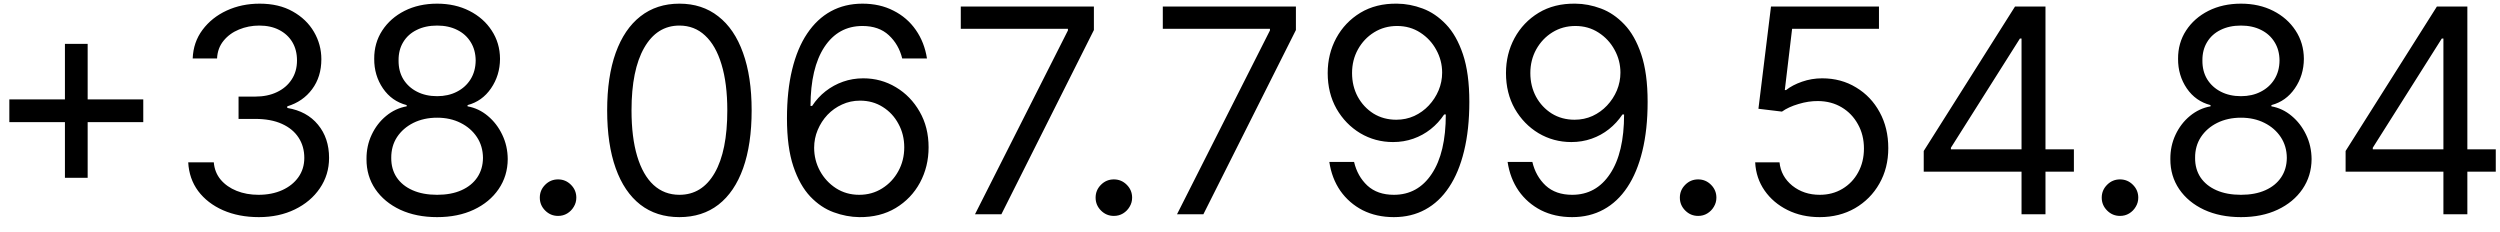 <svg width="140" height="13" viewBox="0 0 140 13" fill="none" xmlns="http://www.w3.org/2000/svg">
<path d="M3.636 9.955V2.455H4.909V9.955H3.636ZM0.523 6.841V5.568H8.023V6.841H0.523ZM14.496 12.159C13.746 12.159 13.077 12.03 12.49 11.773C11.907 11.515 11.443 11.157 11.098 10.699C10.757 10.237 10.572 9.701 10.541 9.091H11.973C12.003 9.466 12.132 9.79 12.359 10.062C12.587 10.331 12.884 10.54 13.251 10.688C13.619 10.835 14.026 10.909 14.473 10.909C14.973 10.909 15.416 10.822 15.803 10.648C16.189 10.473 16.492 10.231 16.712 9.92C16.931 9.61 17.041 9.25 17.041 8.841C17.041 8.413 16.935 8.036 16.723 7.71C16.511 7.381 16.2 7.123 15.791 6.938C15.382 6.752 14.882 6.659 14.291 6.659H13.359V5.409H14.291C14.753 5.409 15.159 5.326 15.507 5.159C15.859 4.992 16.134 4.758 16.331 4.455C16.532 4.152 16.632 3.795 16.632 3.386C16.632 2.992 16.545 2.65 16.371 2.358C16.197 2.066 15.95 1.839 15.632 1.676C15.318 1.513 14.947 1.432 14.518 1.432C14.117 1.432 13.738 1.506 13.382 1.653C13.03 1.797 12.742 2.008 12.518 2.284C12.295 2.557 12.174 2.886 12.155 3.273H10.791C10.814 2.663 10.998 2.129 11.342 1.67C11.687 1.208 12.138 0.848 12.695 0.591C13.255 0.333 13.871 0.205 14.541 0.205C15.261 0.205 15.878 0.35 16.393 0.642C16.909 0.93 17.305 1.311 17.581 1.784C17.858 2.258 17.996 2.769 17.996 3.318C17.996 3.973 17.823 4.532 17.479 4.994C17.138 5.456 16.674 5.777 16.087 5.955V6.045C16.822 6.167 17.395 6.479 17.808 6.983C18.221 7.483 18.428 8.102 18.428 8.841C18.428 9.473 18.255 10.042 17.91 10.546C17.57 11.046 17.104 11.439 16.513 11.727C15.922 12.015 15.249 12.159 14.496 12.159ZM24.479 12.159C23.698 12.159 23.009 12.021 22.41 11.744C21.816 11.464 21.352 11.079 21.018 10.591C20.685 10.098 20.52 9.538 20.524 8.909C20.52 8.417 20.617 7.962 20.814 7.545C21.011 7.125 21.28 6.775 21.621 6.494C21.965 6.21 22.35 6.03 22.774 5.955V5.886C22.217 5.742 21.774 5.43 21.445 4.949C21.115 4.464 20.952 3.913 20.956 3.295C20.952 2.705 21.102 2.176 21.405 1.71C21.708 1.244 22.125 0.877 22.655 0.608C23.189 0.339 23.797 0.205 24.479 0.205C25.153 0.205 25.755 0.339 26.285 0.608C26.816 0.877 27.233 1.244 27.535 1.71C27.842 2.176 27.998 2.705 28.001 3.295C27.998 3.913 27.829 4.464 27.496 4.949C27.166 5.43 26.729 5.742 26.183 5.886V5.955C26.604 6.03 26.983 6.21 27.32 6.494C27.657 6.775 27.926 7.125 28.126 7.545C28.327 7.962 28.43 8.417 28.433 8.909C28.43 9.538 28.259 10.098 27.922 10.591C27.588 11.079 27.125 11.464 26.53 11.744C25.939 12.021 25.255 12.159 24.479 12.159ZM24.479 10.909C25.005 10.909 25.46 10.824 25.842 10.653C26.225 10.483 26.52 10.242 26.729 9.932C26.937 9.621 27.043 9.258 27.047 8.841C27.043 8.402 26.93 8.013 26.706 7.676C26.483 7.339 26.178 7.074 25.791 6.881C25.409 6.688 24.971 6.591 24.479 6.591C23.983 6.591 23.539 6.688 23.149 6.881C22.763 7.074 22.458 7.339 22.234 7.676C22.015 8.013 21.907 8.402 21.91 8.841C21.907 9.258 22.007 9.621 22.212 9.932C22.42 10.242 22.717 10.483 23.104 10.653C23.49 10.824 23.948 10.909 24.479 10.909ZM24.479 5.386C24.895 5.386 25.265 5.303 25.587 5.136C25.912 4.97 26.168 4.737 26.354 4.438C26.539 4.138 26.634 3.788 26.638 3.386C26.634 2.992 26.541 2.65 26.359 2.358C26.178 2.062 25.926 1.835 25.604 1.676C25.282 1.513 24.907 1.432 24.479 1.432C24.043 1.432 23.662 1.513 23.337 1.676C23.011 1.835 22.759 2.062 22.581 2.358C22.403 2.65 22.316 2.992 22.32 3.386C22.316 3.788 22.405 4.138 22.587 4.438C22.772 4.737 23.028 4.97 23.354 5.136C23.68 5.303 24.055 5.386 24.479 5.386ZM31.251 12.091C30.971 12.091 30.731 11.991 30.53 11.79C30.329 11.589 30.229 11.348 30.229 11.068C30.229 10.788 30.329 10.547 30.53 10.347C30.731 10.146 30.971 10.046 31.251 10.046C31.532 10.046 31.772 10.146 31.973 10.347C32.174 10.547 32.274 10.788 32.274 11.068C32.274 11.254 32.227 11.424 32.132 11.579C32.041 11.735 31.918 11.86 31.763 11.954C31.611 12.046 31.441 12.091 31.251 12.091ZM38.047 12.159C37.191 12.159 36.462 11.926 35.859 11.46C35.257 10.991 34.797 10.311 34.479 9.42C34.16 8.527 34.001 7.447 34.001 6.182C34.001 4.924 34.16 3.85 34.479 2.96C34.801 2.066 35.263 1.384 35.865 0.915C36.471 0.441 37.198 0.205 38.047 0.205C38.895 0.205 39.621 0.441 40.223 0.915C40.829 1.384 41.291 2.066 41.609 2.96C41.931 3.85 42.092 4.924 42.092 6.182C42.092 7.447 41.933 8.527 41.615 9.42C41.297 10.311 40.837 10.991 40.234 11.46C39.632 11.926 38.903 12.159 38.047 12.159ZM38.047 10.909C38.895 10.909 39.554 10.5 40.024 9.682C40.494 8.864 40.729 7.697 40.729 6.182C40.729 5.174 40.621 4.316 40.405 3.608C40.193 2.9 39.886 2.36 39.484 1.989C39.087 1.617 38.608 1.432 38.047 1.432C37.206 1.432 36.549 1.847 36.075 2.676C35.602 3.502 35.365 4.67 35.365 6.182C35.365 7.189 35.471 8.045 35.683 8.75C35.895 9.455 36.2 9.991 36.598 10.358C36.999 10.725 37.483 10.909 38.047 10.909ZM48.115 12.159C47.638 12.152 47.16 12.061 46.683 11.886C46.206 11.712 45.77 11.419 45.376 11.006C44.983 10.589 44.666 10.027 44.428 9.318C44.189 8.606 44.07 7.712 44.07 6.636C44.07 5.606 44.166 4.693 44.359 3.898C44.553 3.098 44.833 2.426 45.2 1.881C45.568 1.331 46.011 0.915 46.53 0.631C47.053 0.347 47.642 0.205 48.297 0.205C48.948 0.205 49.528 0.335 50.035 0.597C50.547 0.854 50.964 1.214 51.285 1.676C51.608 2.138 51.816 2.67 51.91 3.273H50.524C50.395 2.75 50.145 2.316 49.774 1.972C49.403 1.627 48.91 1.455 48.297 1.455C47.395 1.455 46.685 1.847 46.166 2.631C45.651 3.415 45.392 4.515 45.388 5.932H45.479C45.691 5.61 45.943 5.335 46.234 5.108C46.53 4.877 46.856 4.699 47.212 4.574C47.568 4.449 47.945 4.386 48.342 4.386C49.009 4.386 49.619 4.553 50.172 4.886C50.725 5.216 51.168 5.672 51.501 6.256C51.835 6.835 52.001 7.5 52.001 8.25C52.001 8.97 51.84 9.629 51.519 10.227C51.197 10.822 50.744 11.296 50.16 11.648C49.581 11.996 48.899 12.167 48.115 12.159ZM48.115 10.909C48.592 10.909 49.02 10.79 49.399 10.551C49.782 10.312 50.083 9.992 50.303 9.591C50.526 9.189 50.638 8.742 50.638 8.25C50.638 7.769 50.53 7.331 50.314 6.938C50.102 6.54 49.808 6.223 49.433 5.989C49.062 5.754 48.638 5.636 48.16 5.636C47.801 5.636 47.465 5.708 47.155 5.852C46.844 5.992 46.572 6.186 46.337 6.432C46.106 6.678 45.924 6.96 45.791 7.278C45.659 7.593 45.592 7.924 45.592 8.273C45.592 8.735 45.7 9.167 45.916 9.568C46.136 9.97 46.435 10.294 46.814 10.54C47.197 10.786 47.63 10.909 48.115 10.909ZM54.599 12L59.804 1.705V1.614H53.804V0.364H61.258V1.682L56.077 12H54.599ZM62.376 12.091C62.096 12.091 61.856 11.991 61.655 11.79C61.454 11.589 61.354 11.348 61.354 11.068C61.354 10.788 61.454 10.547 61.655 10.347C61.856 10.146 62.096 10.046 62.376 10.046C62.657 10.046 62.897 10.146 63.098 10.347C63.299 10.547 63.399 10.788 63.399 11.068C63.399 11.254 63.352 11.424 63.257 11.579C63.166 11.735 63.043 11.86 62.888 11.954C62.736 12.046 62.566 12.091 62.376 12.091ZM65.912 12L71.117 1.705V1.614H65.117V0.364H72.571V1.682L67.389 12H65.912ZM78.237 0.205C78.715 0.208 79.192 0.299 79.669 0.477C80.146 0.655 80.582 0.951 80.976 1.364C81.37 1.773 81.686 2.331 81.925 3.04C82.163 3.748 82.283 4.636 82.283 5.705C82.283 6.739 82.184 7.657 81.987 8.46C81.794 9.259 81.514 9.934 81.146 10.483C80.783 11.032 80.34 11.449 79.817 11.733C79.298 12.017 78.711 12.159 78.055 12.159C77.404 12.159 76.822 12.03 76.311 11.773C75.803 11.511 75.387 11.15 75.061 10.688C74.739 10.222 74.533 9.682 74.442 9.068H75.828C75.953 9.602 76.201 10.044 76.572 10.392C76.947 10.737 77.442 10.909 78.055 10.909C78.953 10.909 79.662 10.517 80.18 9.733C80.703 8.949 80.965 7.841 80.965 6.409H80.874C80.662 6.727 80.41 7.002 80.118 7.233C79.826 7.464 79.502 7.642 79.146 7.767C78.79 7.892 78.412 7.955 78.01 7.955C77.343 7.955 76.731 7.79 76.175 7.46C75.622 7.127 75.178 6.67 74.845 6.091C74.516 5.508 74.351 4.841 74.351 4.091C74.351 3.379 74.51 2.727 74.828 2.136C75.15 1.542 75.601 1.068 76.18 0.716C76.764 0.364 77.449 0.193 78.237 0.205ZM78.237 1.455C77.76 1.455 77.33 1.574 76.947 1.812C76.569 2.047 76.267 2.366 76.044 2.767C75.824 3.165 75.715 3.606 75.715 4.091C75.715 4.576 75.82 5.017 76.033 5.415C76.249 5.809 76.542 6.123 76.913 6.358C77.288 6.589 77.715 6.705 78.192 6.705C78.552 6.705 78.887 6.634 79.197 6.494C79.508 6.35 79.779 6.155 80.01 5.909C80.245 5.659 80.428 5.377 80.561 5.062C80.694 4.744 80.76 4.413 80.76 4.068C80.76 3.614 80.65 3.188 80.43 2.79C80.215 2.392 79.915 2.07 79.533 1.824C79.154 1.578 78.722 1.455 78.237 1.455ZM88.222 0.205C88.699 0.208 89.176 0.299 89.653 0.477C90.131 0.655 90.566 0.951 90.96 1.364C91.354 1.773 91.671 2.331 91.909 3.04C92.148 3.748 92.267 4.636 92.267 5.705C92.267 6.739 92.169 7.657 91.972 8.46C91.778 9.259 91.498 9.934 91.131 10.483C90.767 11.032 90.324 11.449 89.801 11.733C89.282 12.017 88.695 12.159 88.04 12.159C87.388 12.159 86.807 12.03 86.296 11.773C85.788 11.511 85.371 11.15 85.046 10.688C84.724 10.222 84.517 9.682 84.426 9.068H85.812C85.938 9.602 86.186 10.044 86.557 10.392C86.932 10.737 87.426 10.909 88.04 10.909C88.938 10.909 89.646 10.517 90.165 9.733C90.688 8.949 90.949 7.841 90.949 6.409H90.858C90.646 6.727 90.394 7.002 90.102 7.233C89.811 7.464 89.487 7.642 89.131 7.767C88.775 7.892 88.396 7.955 87.994 7.955C87.328 7.955 86.716 7.79 86.159 7.46C85.606 7.127 85.163 6.67 84.829 6.091C84.5 5.508 84.335 4.841 84.335 4.091C84.335 3.379 84.494 2.727 84.812 2.136C85.135 1.542 85.585 1.068 86.165 0.716C86.748 0.364 87.434 0.193 88.222 0.205ZM88.222 1.455C87.744 1.455 87.314 1.574 86.932 1.812C86.553 2.047 86.252 2.366 86.028 2.767C85.809 3.165 85.699 3.606 85.699 4.091C85.699 4.576 85.805 5.017 86.017 5.415C86.233 5.809 86.526 6.123 86.898 6.358C87.273 6.589 87.699 6.705 88.176 6.705C88.536 6.705 88.871 6.634 89.182 6.494C89.492 6.35 89.763 6.155 89.994 5.909C90.229 5.659 90.413 5.377 90.546 5.062C90.678 4.744 90.744 4.413 90.744 4.068C90.744 3.614 90.635 3.188 90.415 2.79C90.199 2.392 89.9 2.07 89.517 1.824C89.138 1.578 88.706 1.455 88.222 1.455ZM95.095 12.091C94.815 12.091 94.574 11.991 94.374 11.79C94.173 11.589 94.072 11.348 94.072 11.068C94.072 10.788 94.173 10.547 94.374 10.347C94.574 10.146 94.815 10.046 95.095 10.046C95.376 10.046 95.616 10.146 95.817 10.347C96.017 10.547 96.118 10.788 96.118 11.068C96.118 11.254 96.07 11.424 95.976 11.579C95.885 11.735 95.762 11.86 95.606 11.954C95.455 12.046 95.285 12.091 95.095 12.091ZM101.903 12.159C101.237 12.159 100.636 12.027 100.102 11.761C99.568 11.496 99.14 11.133 98.818 10.671C98.496 10.208 98.32 9.682 98.29 9.091H99.653C99.706 9.617 99.945 10.053 100.369 10.398C100.797 10.739 101.309 10.909 101.903 10.909C102.381 10.909 102.805 10.797 103.176 10.574C103.551 10.35 103.845 10.044 104.057 9.653C104.273 9.259 104.381 8.814 104.381 8.318C104.381 7.811 104.269 7.358 104.045 6.96C103.826 6.559 103.523 6.242 103.136 6.011C102.75 5.78 102.309 5.663 101.812 5.659C101.456 5.655 101.091 5.71 100.716 5.824C100.341 5.934 100.032 6.076 99.79 6.25L98.472 6.091L99.176 0.364H105.222V1.614H100.358L99.949 5.045H100.017C100.256 4.856 100.555 4.699 100.915 4.574C101.275 4.449 101.65 4.386 102.04 4.386C102.752 4.386 103.386 4.557 103.943 4.898C104.504 5.235 104.943 5.697 105.261 6.284C105.583 6.871 105.744 7.542 105.744 8.295C105.744 9.038 105.578 9.701 105.244 10.284C104.915 10.864 104.46 11.322 103.881 11.659C103.301 11.992 102.642 12.159 101.903 12.159ZM107.729 9.614V8.455L112.842 0.364H113.683V2.159H113.115L109.251 8.273V8.364H116.138V9.614H107.729ZM113.206 12V9.261V8.722V0.364H114.547V12H113.206ZM118.72 12.091C118.44 12.091 118.199 11.991 117.999 11.79C117.798 11.589 117.697 11.348 117.697 11.068C117.697 10.788 117.798 10.547 117.999 10.347C118.199 10.146 118.44 10.046 118.72 10.046C119 10.046 119.241 10.146 119.442 10.347C119.643 10.547 119.743 10.788 119.743 11.068C119.743 11.254 119.696 11.424 119.601 11.579C119.51 11.735 119.387 11.86 119.232 11.954C119.08 12.046 118.91 12.091 118.72 12.091ZM125.494 12.159C124.714 12.159 124.025 12.021 123.426 11.744C122.831 11.464 122.367 11.079 122.034 10.591C121.701 10.098 121.536 9.538 121.54 8.909C121.536 8.417 121.633 7.962 121.83 7.545C122.027 7.125 122.295 6.775 122.636 6.494C122.981 6.21 123.366 6.03 123.79 5.955V5.886C123.233 5.742 122.79 5.43 122.46 4.949C122.131 4.464 121.968 3.913 121.972 3.295C121.968 2.705 122.117 2.176 122.42 1.71C122.723 1.244 123.14 0.877 123.67 0.608C124.205 0.339 124.813 0.205 125.494 0.205C126.169 0.205 126.771 0.339 127.301 0.608C127.831 0.877 128.248 1.244 128.551 1.71C128.858 2.176 129.013 2.705 129.017 3.295C129.013 3.913 128.845 4.464 128.511 4.949C128.182 5.43 127.744 5.742 127.199 5.886V5.955C127.619 6.03 127.998 6.21 128.335 6.494C128.672 6.775 128.941 7.125 129.142 7.545C129.343 7.962 129.445 8.417 129.449 8.909C129.445 9.538 129.275 10.098 128.938 10.591C128.604 11.079 128.14 11.464 127.545 11.744C126.955 12.021 126.271 12.159 125.494 12.159ZM125.494 10.909C126.021 10.909 126.475 10.824 126.858 10.653C127.241 10.483 127.536 10.242 127.744 9.932C127.953 9.621 128.059 9.258 128.062 8.841C128.059 8.402 127.945 8.013 127.722 7.676C127.498 7.339 127.193 7.074 126.807 6.881C126.424 6.688 125.987 6.591 125.494 6.591C124.998 6.591 124.555 6.688 124.165 6.881C123.778 7.074 123.473 7.339 123.25 7.676C123.03 8.013 122.922 8.402 122.926 8.841C122.922 9.258 123.023 9.621 123.227 9.932C123.436 10.242 123.733 10.483 124.119 10.653C124.506 10.824 124.964 10.909 125.494 10.909ZM125.494 5.386C125.911 5.386 126.28 5.303 126.602 5.136C126.928 4.97 127.184 4.737 127.369 4.438C127.555 4.138 127.65 3.788 127.653 3.386C127.65 2.992 127.557 2.65 127.375 2.358C127.193 2.062 126.941 1.835 126.619 1.676C126.297 1.513 125.922 1.432 125.494 1.432C125.059 1.432 124.678 1.513 124.352 1.676C124.027 1.835 123.775 2.062 123.597 2.358C123.419 2.65 123.331 2.992 123.335 3.386C123.331 3.788 123.42 4.138 123.602 4.438C123.788 4.737 124.044 4.97 124.369 5.136C124.695 5.303 125.07 5.386 125.494 5.386ZM131.354 9.614V8.455L136.467 0.364H137.308V2.159H136.74L132.876 8.273V8.364H139.763V9.614H131.354ZM136.831 12V9.261V8.722V0.364H138.172V12H136.831Z" fill="#000000"/>
</svg>
